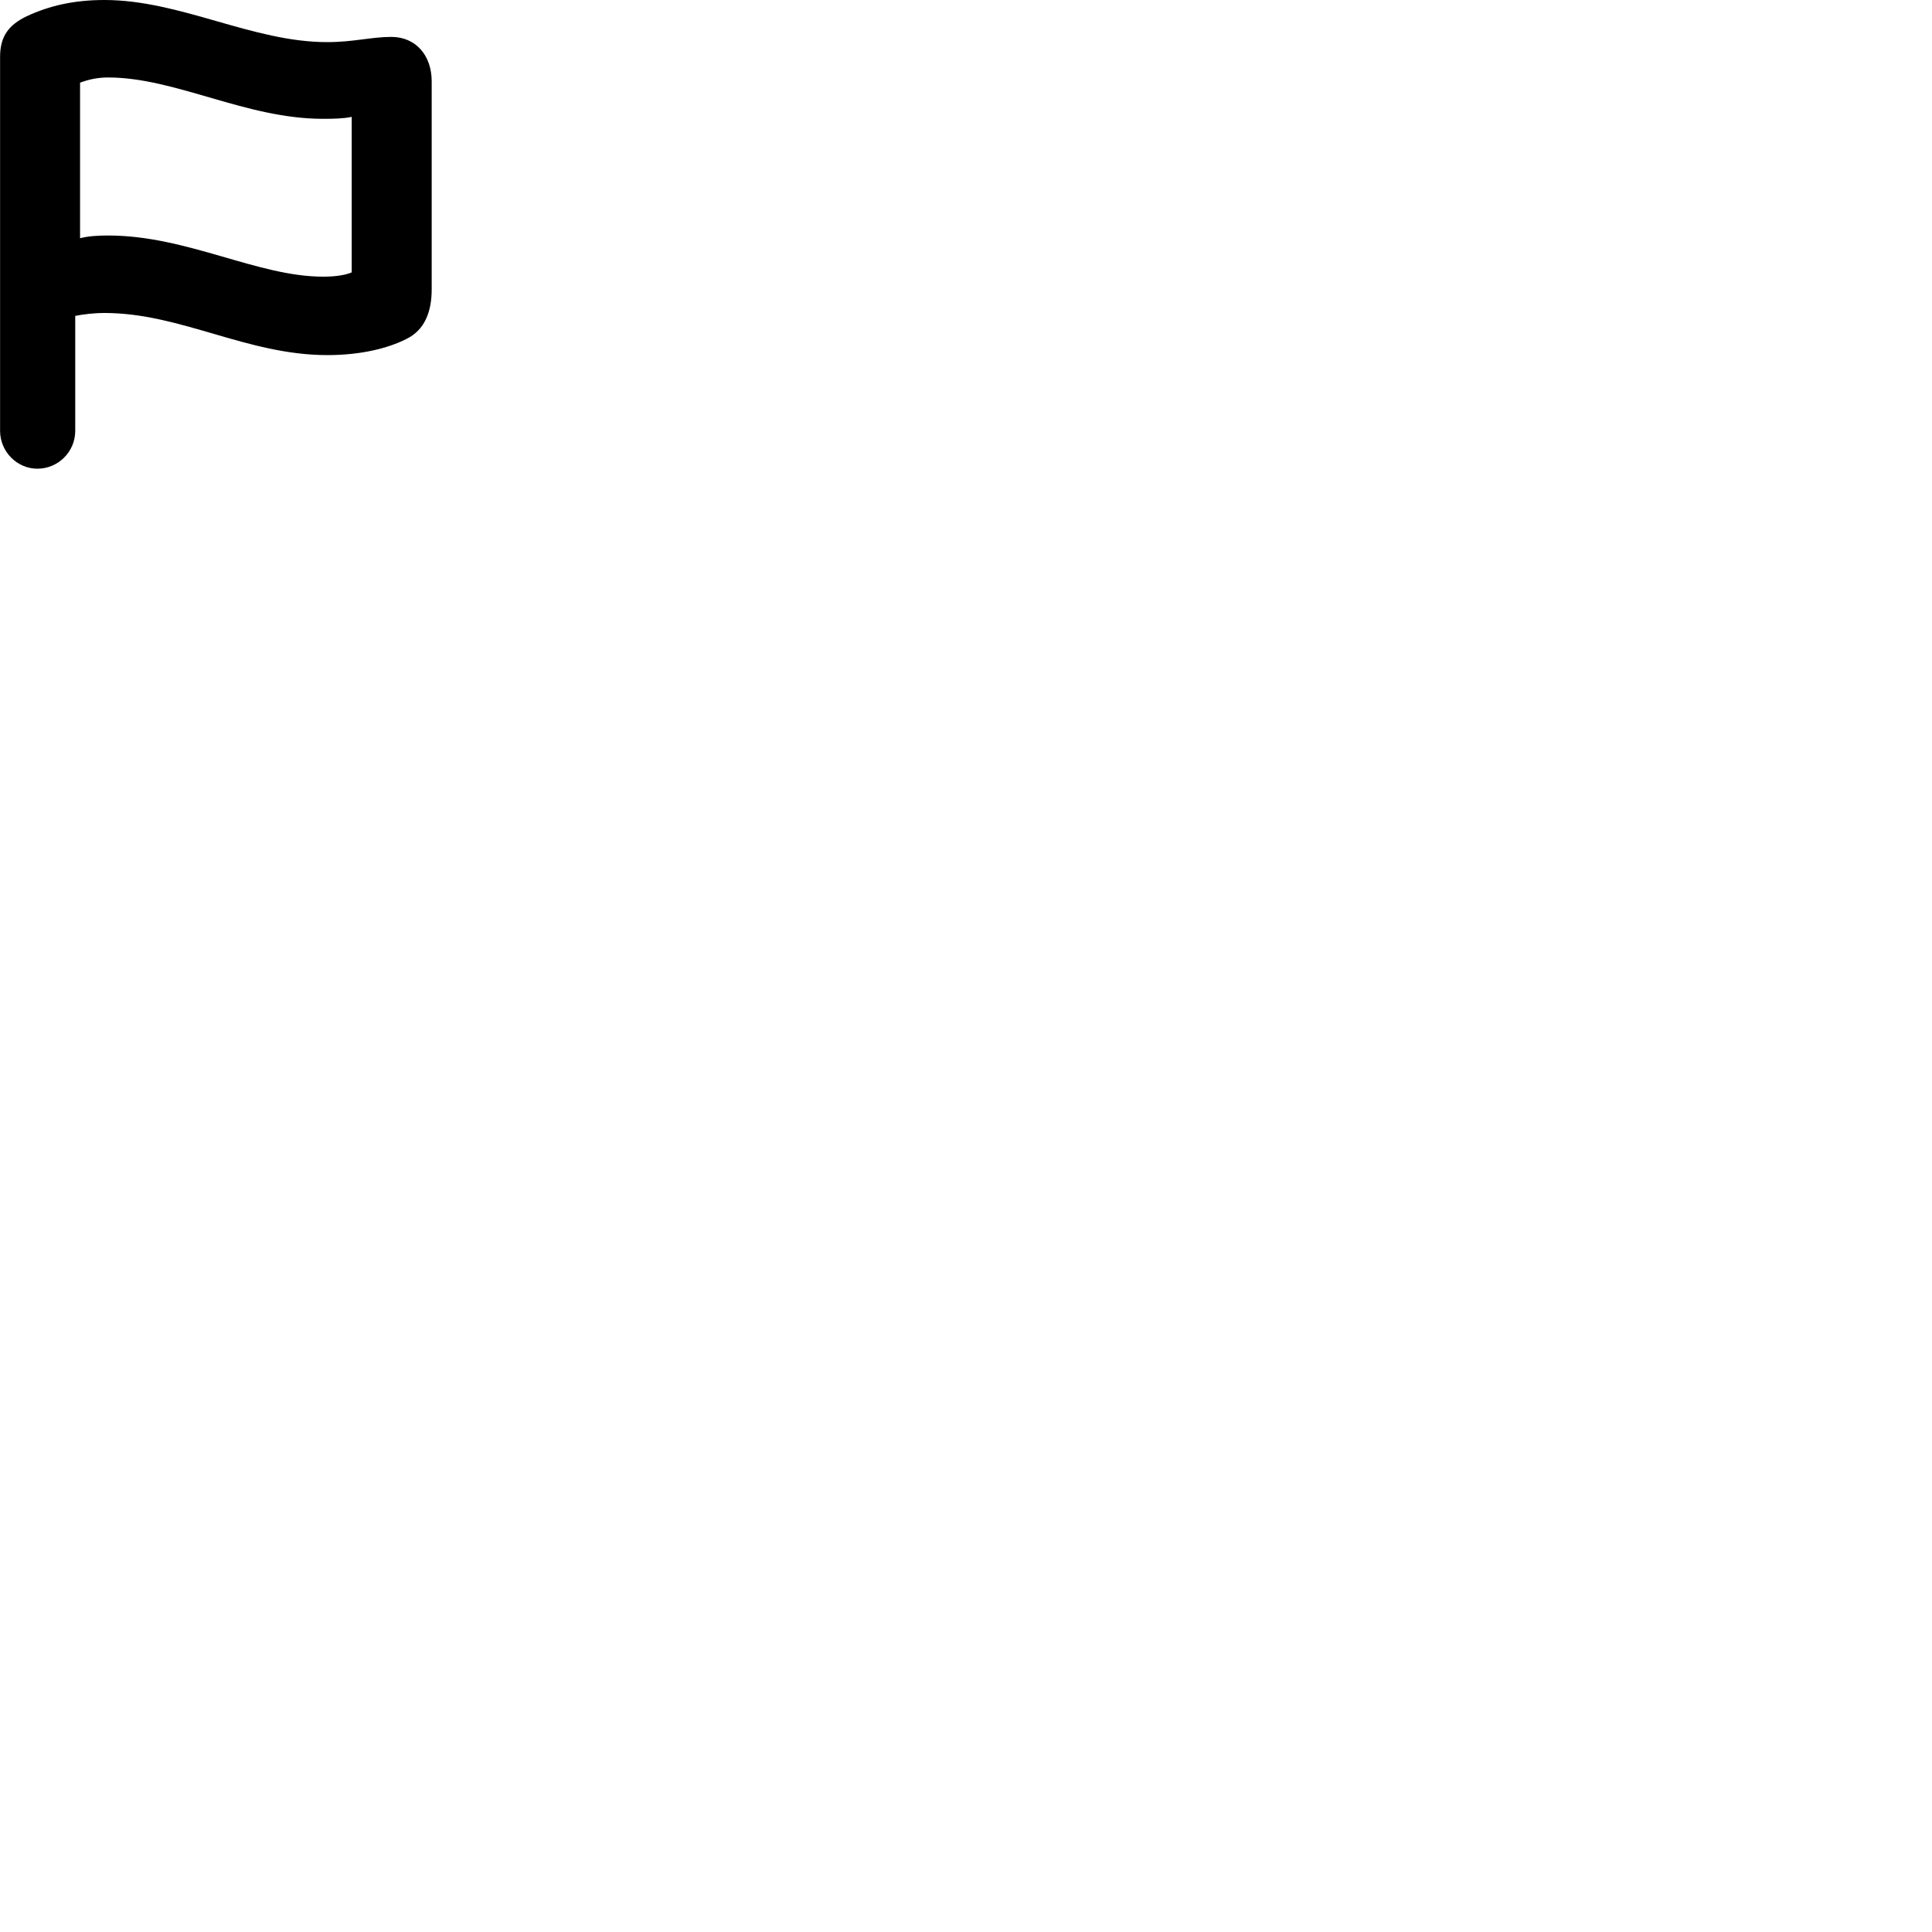 
        <svg xmlns="http://www.w3.org/2000/svg" viewBox="0 0 100 100">
            <path d="M1.934 24.26C3.004 24.26 3.894 23.39 3.894 22.3V16.35C4.304 16.27 4.844 16.2 5.414 16.2C9.354 16.2 12.784 18.38 16.944 18.38C18.644 18.38 20.054 18.04 21.024 17.55C21.984 17.09 22.344 16.13 22.344 14.98V4.21C22.344 2.87 21.524 1.91 20.254 1.91C19.224 1.91 18.284 2.18 16.934 2.18C13.054 2.18 9.344 -0 5.404 -0C3.844 -0 2.564 0.29 1.384 0.84C0.444 1.29 0.004 1.89 0.004 2.94V22.3C0.004 23.38 0.884 24.26 1.934 24.26ZM16.724 14.32C13.324 14.32 9.684 12.19 5.604 12.19C5.054 12.19 4.574 12.22 4.144 12.33V4.28C4.544 4.13 5.004 4.01 5.594 4.01C9.084 4.01 12.724 6.15 16.714 6.15C17.254 6.15 17.774 6.14 18.204 6.05V14.1C17.844 14.25 17.334 14.32 16.724 14.32Z" />
        </svg>
    